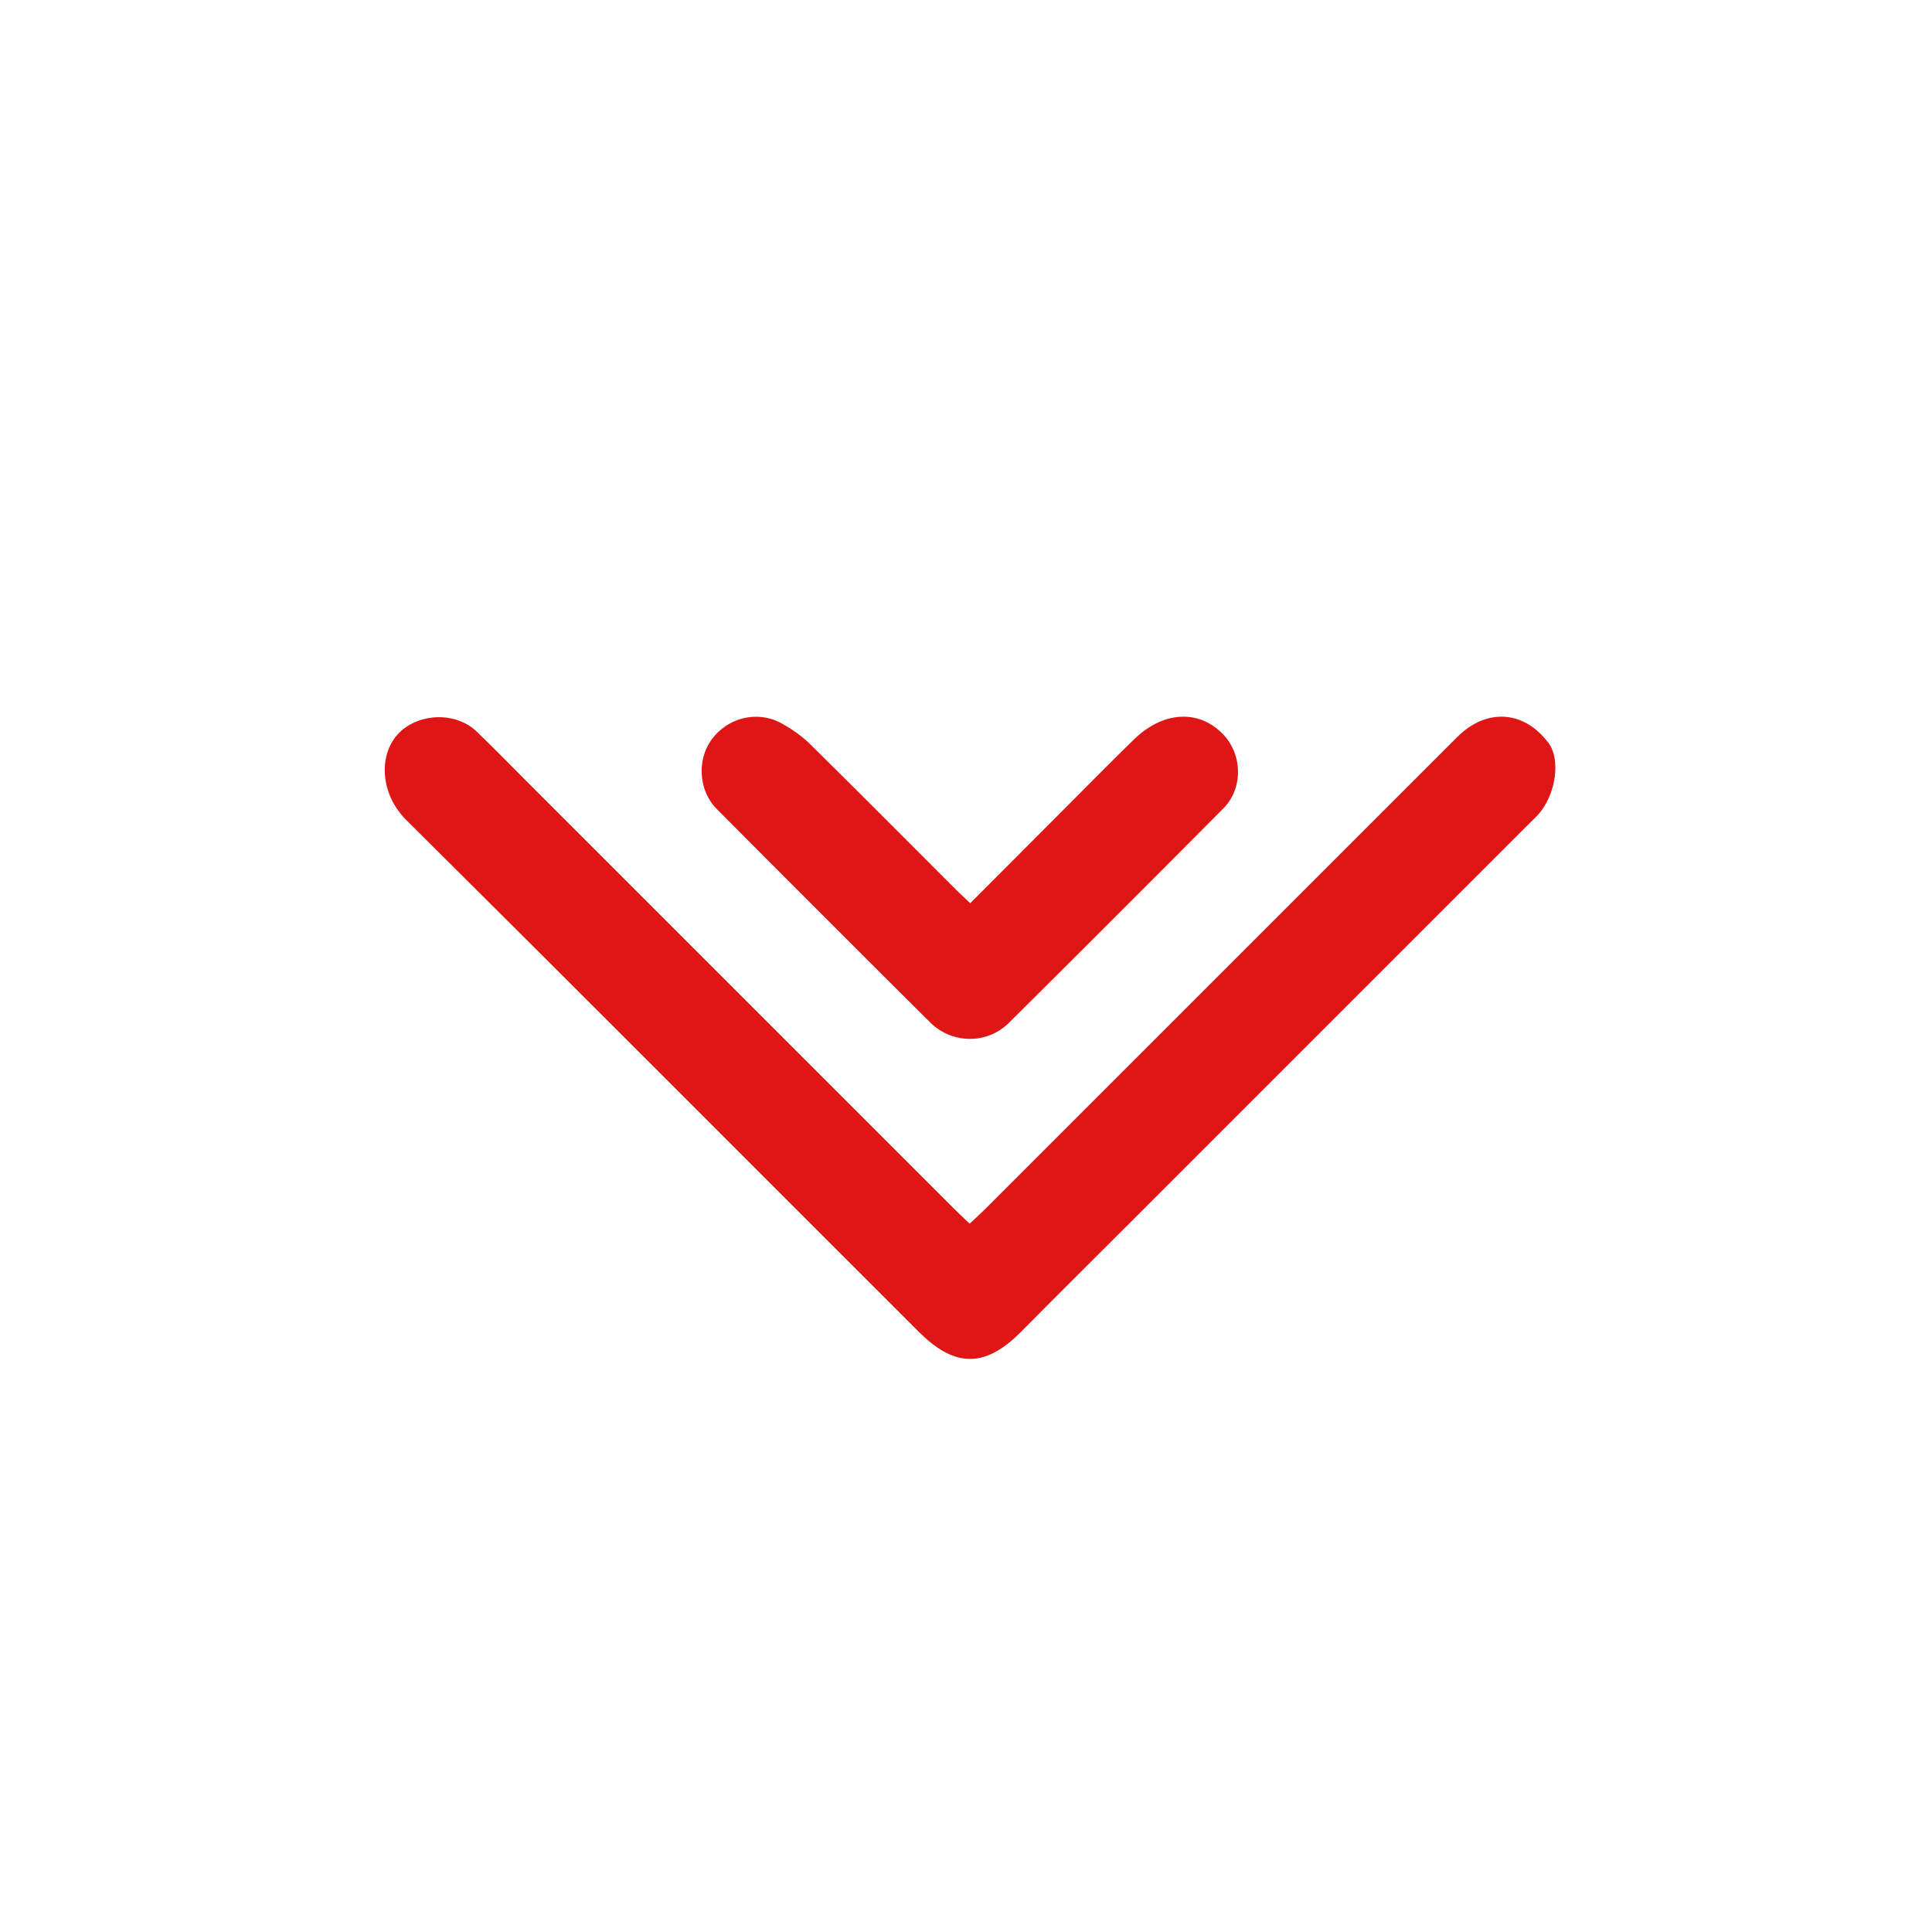 <svg version="1.1" id="Layer_1" xmlns="http://www.w3.org/2000/svg" xmlns:xlink="http://www.w3.org/1999/xlink" x="0px" y="0px"
	 width="100%" viewBox="0 0 512 512" enable-background="new 0 0 154 154" xml:space="preserve">
    <path
      fill="#DE1616"
      d="M298.754 324.754c-9.557 9.556-18.905 18.82-28.16 28.18-10.098 10.212-18.127 8.969-27.137-.027-45.272-45.2-90.41-90.537-135.808-135.61-7.53-7.477-7.679-19.515.117-24.725 5.347-3.575 13.586-3.485 18.534 1.277 4.68 4.504 9.212 9.164 13.806 13.758 37.58 37.579 75.158 75.16 112.742 112.734 1.272 1.273 2.602 2.489 4.126 3.941 1.49-1.401 2.829-2.594 4.095-3.86 41.708-41.697 83.407-83.403 125.113-125.101 7.76-7.759 17.76-7.077 24.216 1.623 3.196 4.308 1.971 13.388-2.555 18.69-.755.885-1.632 1.665-2.456 2.49l-106.633 106.63z"
    />
    <path
      fill="#DE1616"
      d="M279.712 216.712c7.081-7.077 13.851-13.967 20.76-20.714 7.878-7.694 17.56-8.072 23.937-1.094 4.868 5.328 4.968 14.121-.153 19.28a11377.82 11377.82 0 0 1-56.876 56.872c-5.786 5.745-15.087 5.657-20.912-.138a15165.063 15165.063 0 0 1-56.517-56.525c-4.865-4.89-5.296-13.17-1.249-18.556 4.34-5.774 12.214-7.626 18.527-4.077 2.683 1.509 5.31 3.327 7.493 5.48 12.927 12.741 25.714 25.625 38.556 38.454 1.152 1.151 2.36 2.248 3.849 3.663l22.585-22.645z"
    />
</svg>